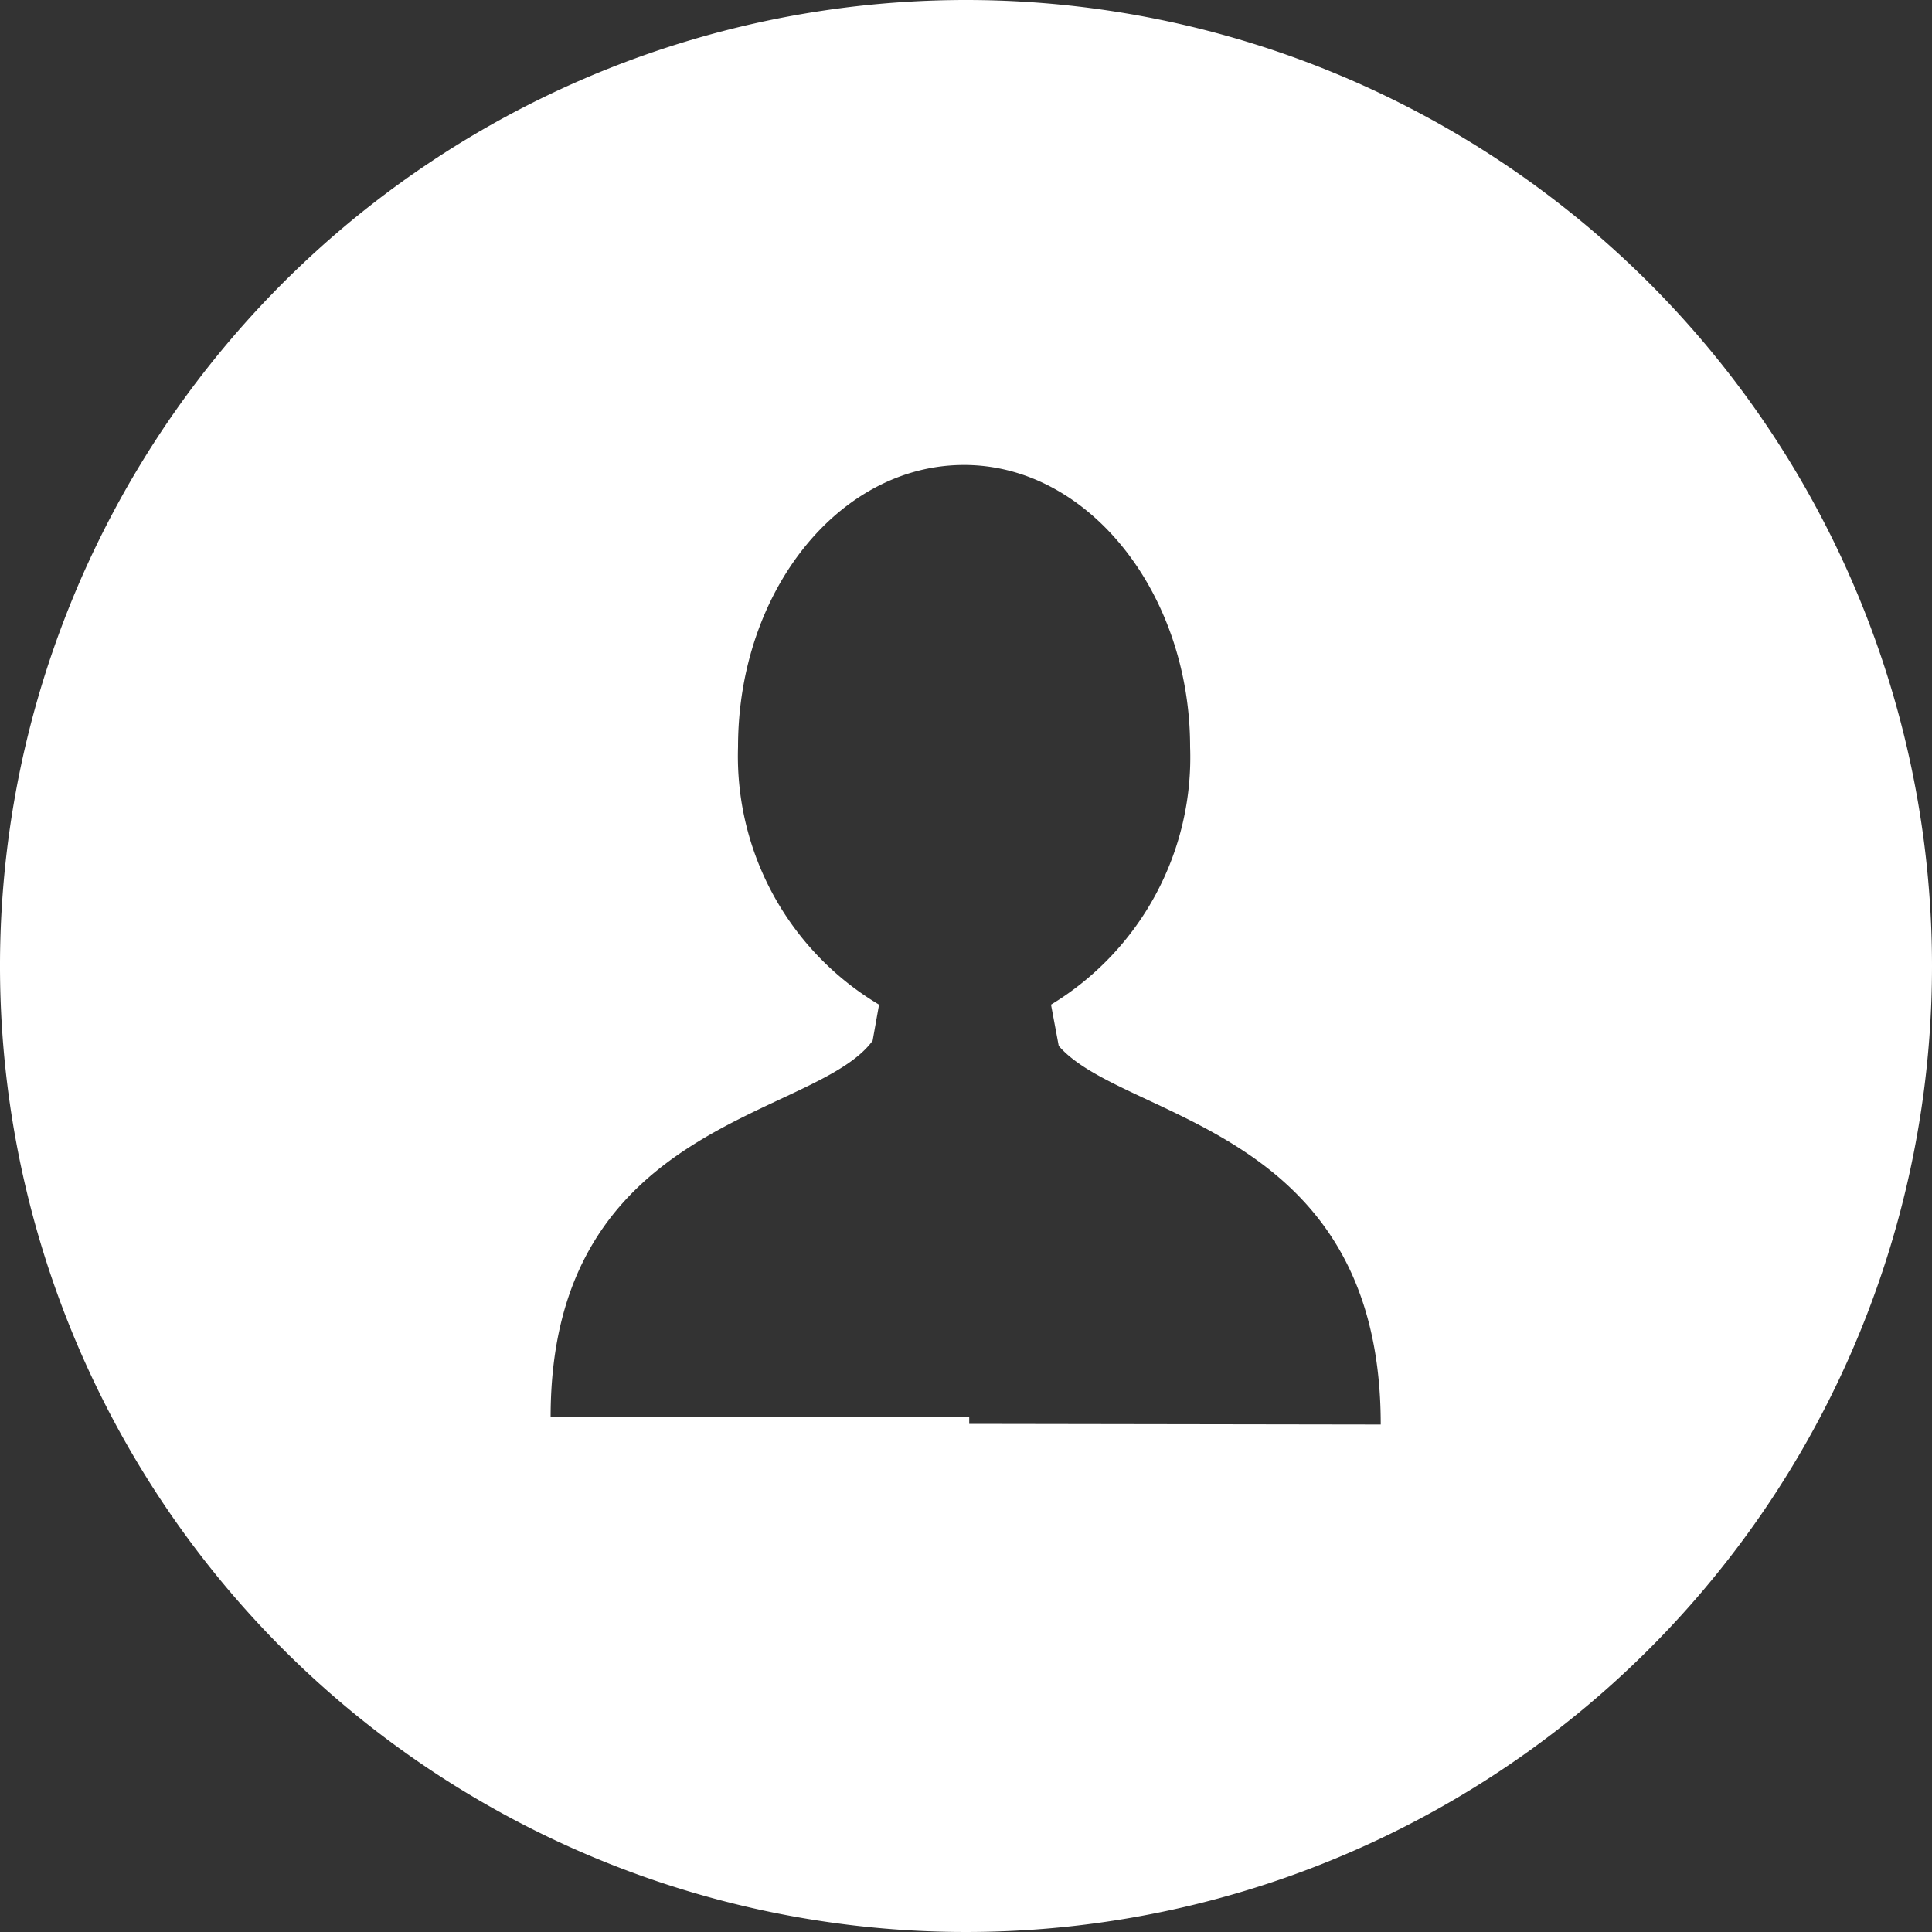 <svg xmlns="http://www.w3.org/2000/svg" viewBox="0 0 30 30"><rect x="0" y="0" width="30" height="30" fill="#333333" stroke="none"/><defs><style>.cls-1{fill:#fff;}</style></defs><title>Fichier 1</title><g id="Calque_2" data-name="Calque 2"><g id="Calque_1-2" data-name="Calque 1"><path class="cls-1" d="M15,0A15,15,0,1,0,30,15,15,15,0,0,0,15,0Zm.05,22.11V22H8.55c0-4.62,4.11-4.62,5-5.84l.1-.56a4.49,4.49,0,0,1-2.19-4c0-2.42,1.57-4.38,3.51-4.38s3.51,2,3.51,4.38a4.49,4.49,0,0,1-2.16,4l.12.64c1,1.16,5,1.24,5,5.88Z"/></g></g></svg>
